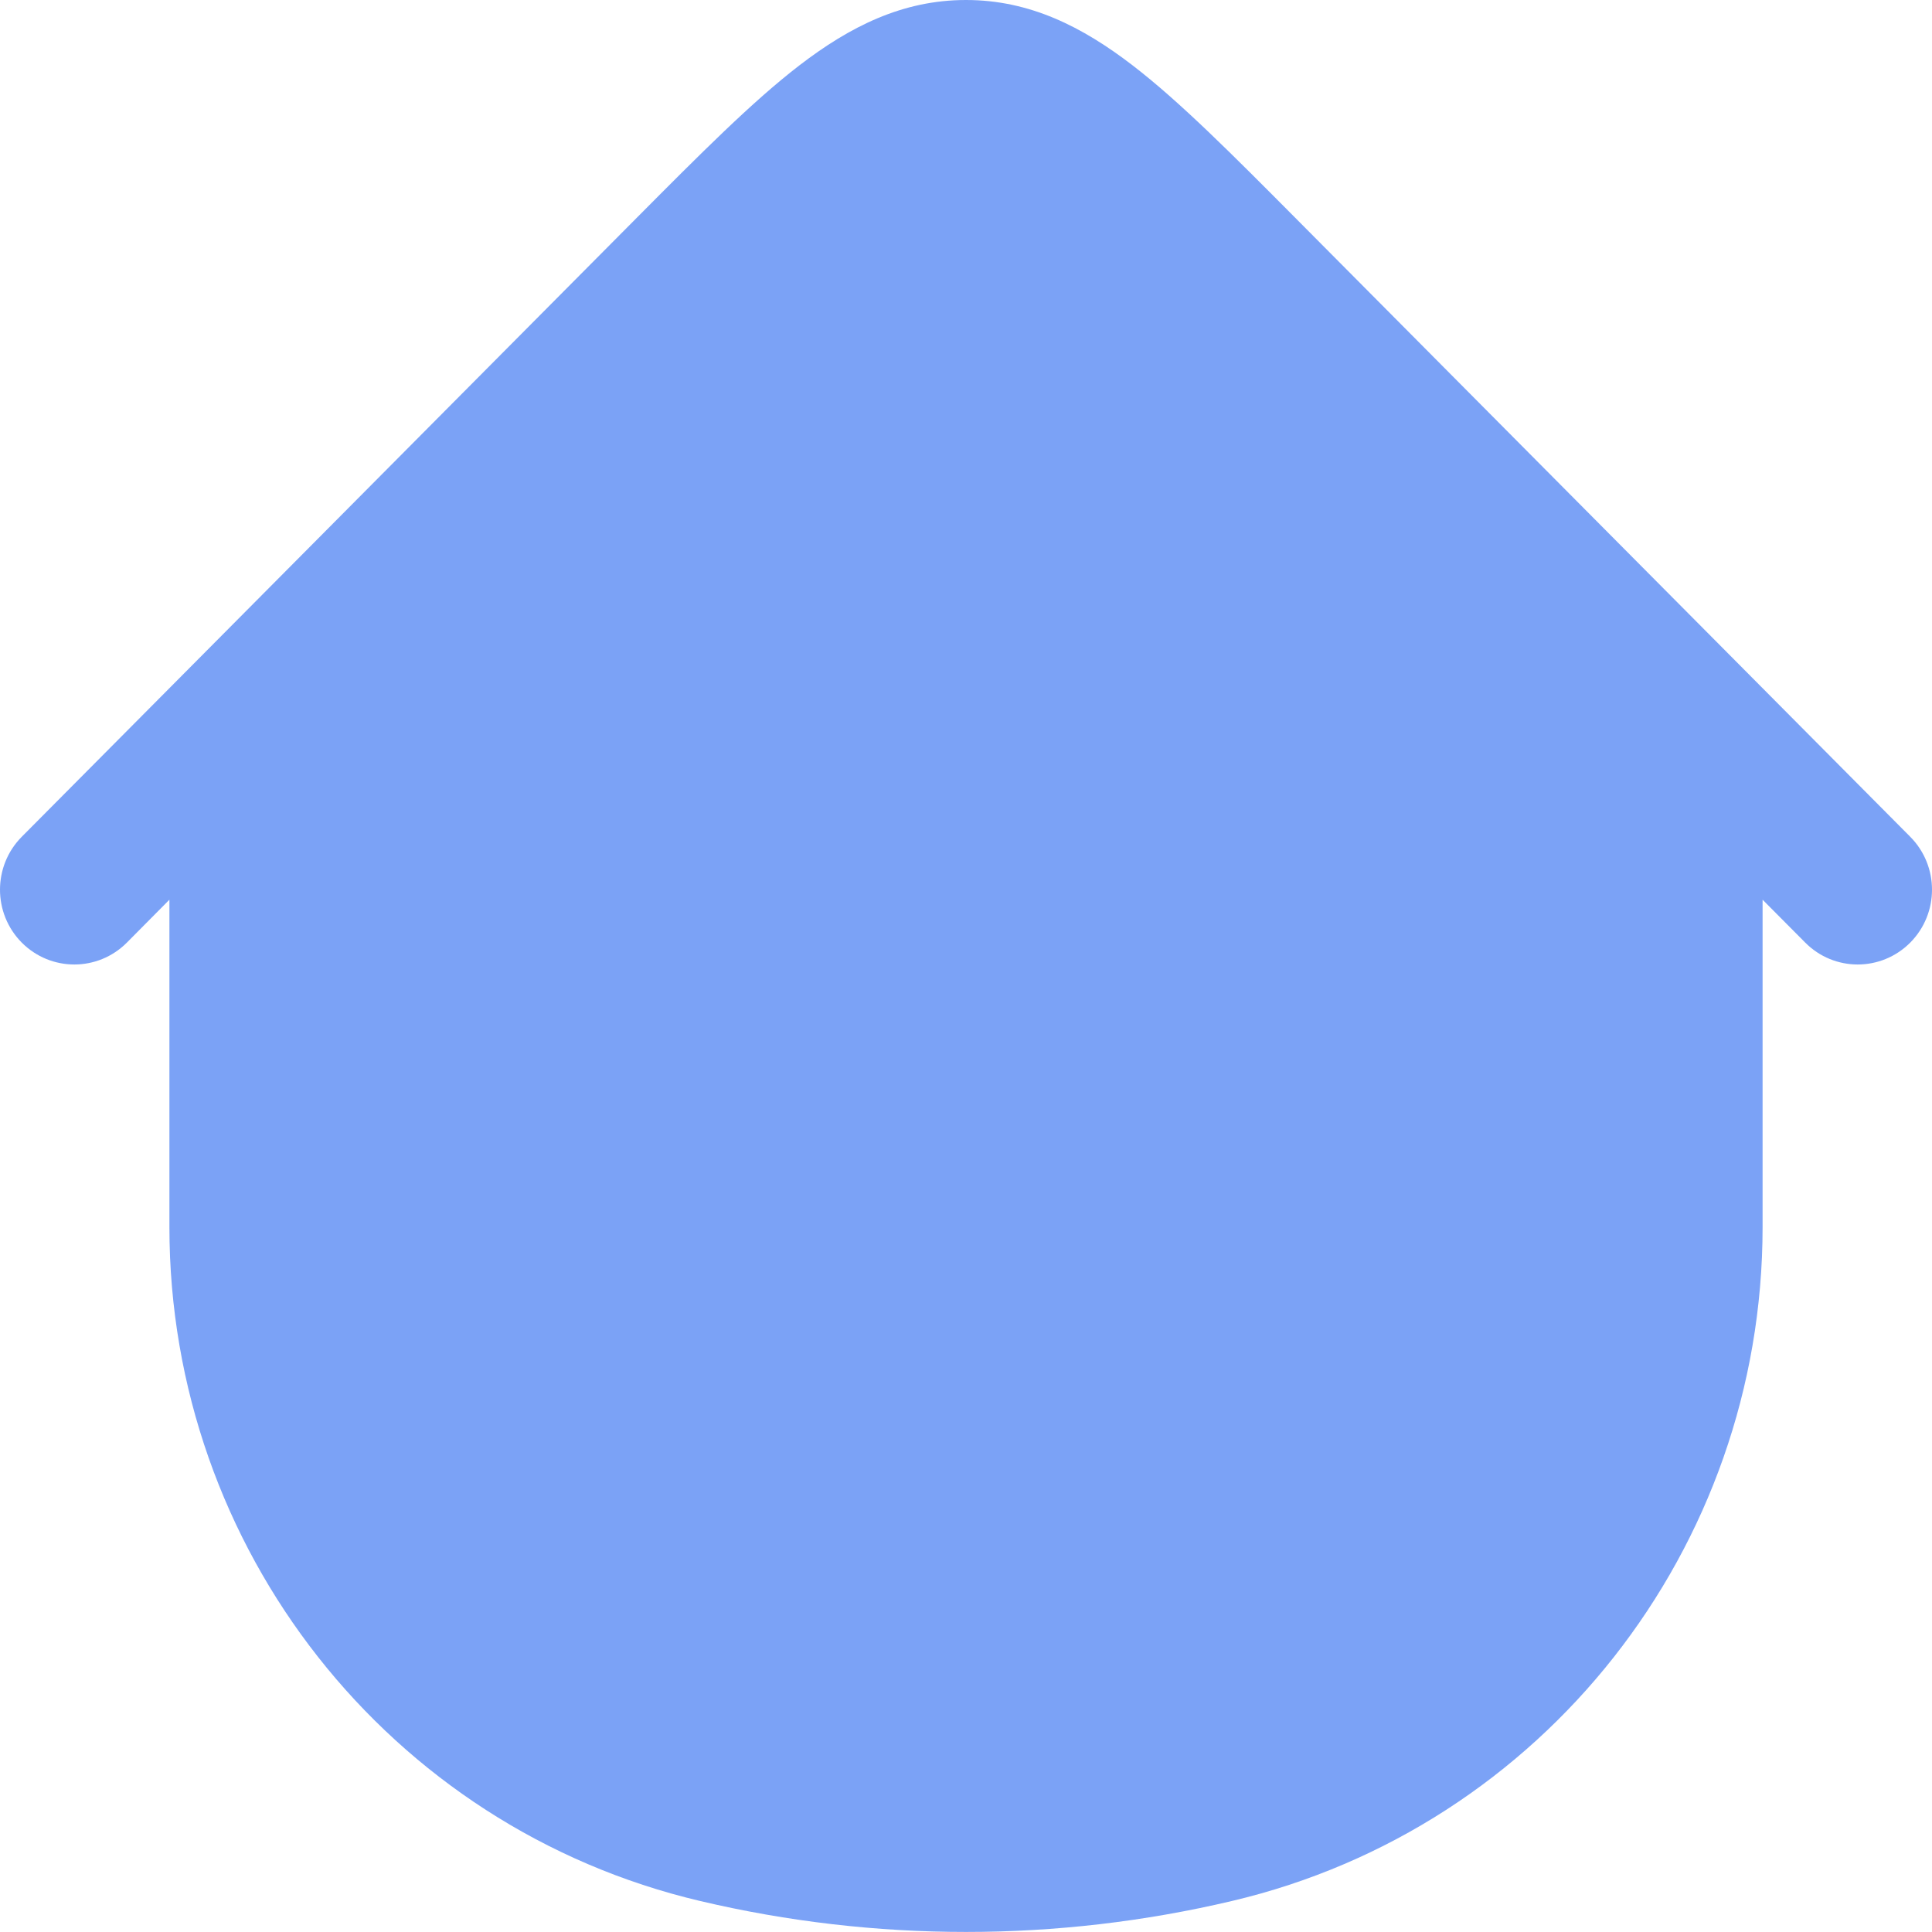<svg width="16" height="16" viewBox="0 0 16 16" fill="none" xmlns="http://www.w3.org/2000/svg">
<path d="M15.82 7.806C16.06 7.564 16.06 7.172 15.82 6.93L10.726 1.803C10.204 1.278 9.77 0.841 9.378 0.54C8.965 0.223 8.529 0 8 0C7.471 0 7.035 0.223 6.622 0.54C6.23 0.841 5.796 1.278 5.274 1.803L0.18 6.93C-0.06 7.172 -0.06 7.564 0.18 7.806C0.421 8.048 0.81 8.048 1.051 7.806L1.403 7.451V10.163C1.403 12.824 3.223 15.136 5.797 15.743C7.246 16.085 8.754 16.085 10.203 15.743C12.777 15.136 14.597 12.824 14.597 10.163V7.451L14.95 7.806C15.19 8.048 15.579 8.048 15.82 7.806Z" fill="#5A8BF3" fill-opacity="0.8"/>
</svg>
